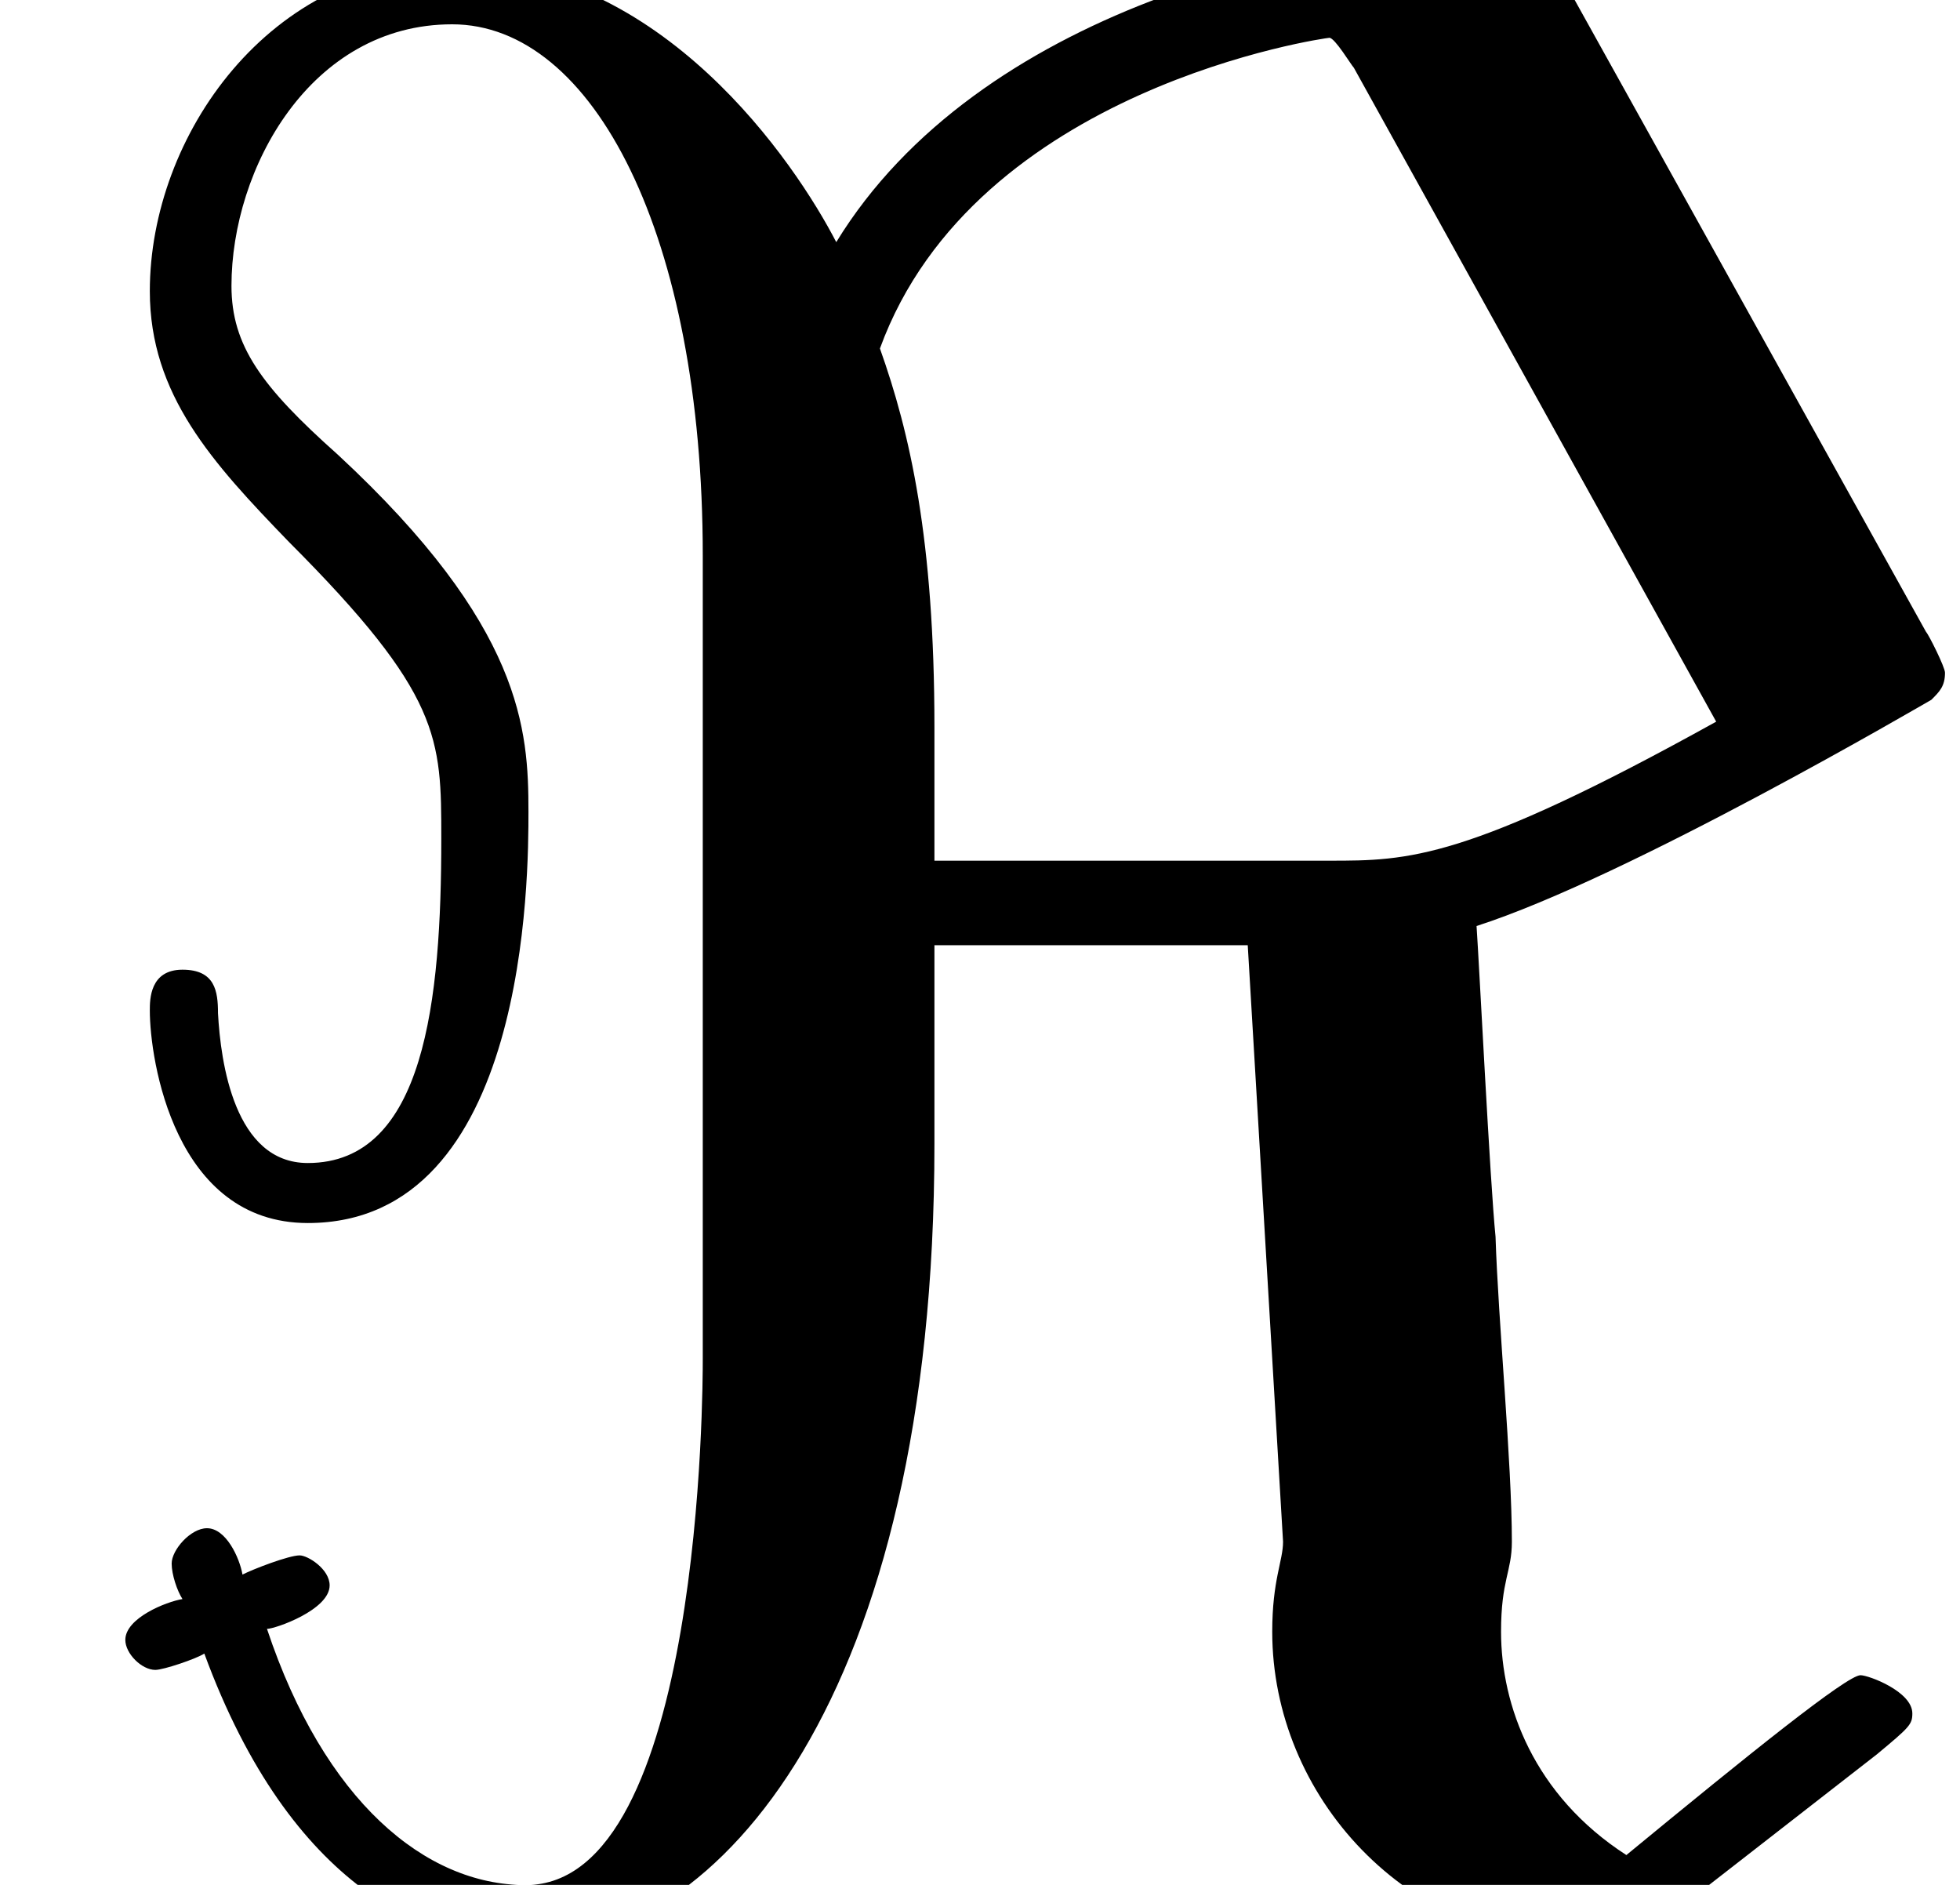 <?xml version='1.0'?>
<!-- This file was generated by dvisvgm 1.9.2 -->
<svg height='9.925pt' version='1.1' viewBox='-72 -71.963 10.322 9.925' width='10.322pt' xmlns='http://www.w3.org/2000/svg' xmlns:xlink='http://www.w3.org/1999/xlink'>
<defs>
<path d='M8.22 -10.057C8.106 -10.258 8.091 -10.272 7.89 -10.272C6.901 -10.272 5.15 -9.87 4.404 -8.651C4.189 -9.067 3.486 -10.114 2.396 -10.114C1.42 -10.114 0.789 -9.21 0.789 -8.393C0.789 -7.847 1.119 -7.489 1.521 -7.073C2.324 -6.269 2.324 -6.04 2.324 -5.509C2.324 -4.663 2.238 -3.802 1.621 -3.802C1.234 -3.802 1.162 -4.333 1.148 -4.591C1.148 -4.706 1.133 -4.82 0.961 -4.82S0.789 -4.663 0.789 -4.605C0.789 -4.347 0.918 -3.486 1.621 -3.486C2.783 -3.486 2.783 -5.322 2.783 -5.652C2.783 -6.083 2.754 -6.628 1.779 -7.532C1.377 -7.89 1.219 -8.106 1.219 -8.421C1.219 -9.038 1.635 -9.798 2.381 -9.798S3.701 -8.679 3.701 -7.001V-2.769C3.701 -2.64 3.701 0 2.769 0C2.238 0 1.707 -0.445 1.406 -1.349C1.449 -1.349 1.736 -1.449 1.736 -1.578C1.736 -1.664 1.621 -1.736 1.578 -1.736C1.521 -1.736 1.334 -1.664 1.277 -1.635C1.262 -1.722 1.191 -1.879 1.09 -1.879C1.004 -1.879 0.904 -1.765 0.904 -1.693C0.904 -1.635 0.933 -1.549 0.961 -1.506C0.875 -1.492 0.66 -1.406 0.66 -1.291C0.66 -1.219 0.746 -1.133 0.818 -1.133C0.861 -1.133 1.033 -1.191 1.076 -1.219C1.535 0.029 2.267 0.316 2.769 0.316C3.787 0.316 4.921 -0.99 4.921 -3.902V-4.949H6.571L6.757 -1.808C6.757 -1.707 6.7 -1.607 6.7 -1.334C6.7 -0.473 7.403 0.316 8.364 0.316C8.55 0.316 8.579 0.316 8.852 0.115L9.885 -0.689C10.057 -0.832 10.071 -0.846 10.071 -0.904C10.071 -1.019 9.841 -1.105 9.798 -1.105C9.727 -1.105 9.21 -0.689 8.565 -0.158C8.077 -0.473 7.905 -0.947 7.905 -1.334C7.905 -1.607 7.962 -1.65 7.962 -1.808C7.962 -2.224 7.89 -2.97 7.876 -3.414C7.847 -3.701 7.79 -4.849 7.776 -5.05C8.579 -5.308 10.143 -6.226 10.171 -6.241C10.214 -6.284 10.243 -6.312 10.243 -6.384C10.243 -6.413 10.157 -6.585 10.143 -6.599L8.22 -10.057ZM9.038 -6.126C7.718 -5.394 7.417 -5.394 7.001 -5.394H4.921V-6.097C4.921 -7.087 4.792 -7.647 4.634 -8.091C5.136 -9.468 6.987 -9.727 7.001 -9.727C7.03 -9.727 7.116 -9.583 7.13 -9.569L9.038 -6.126Z' id='g0-60'/>
</defs>
<g id='page1'>
<use x='-72' xlink:href='#g0-60' y='-62.037'/>
</g>
</svg>
